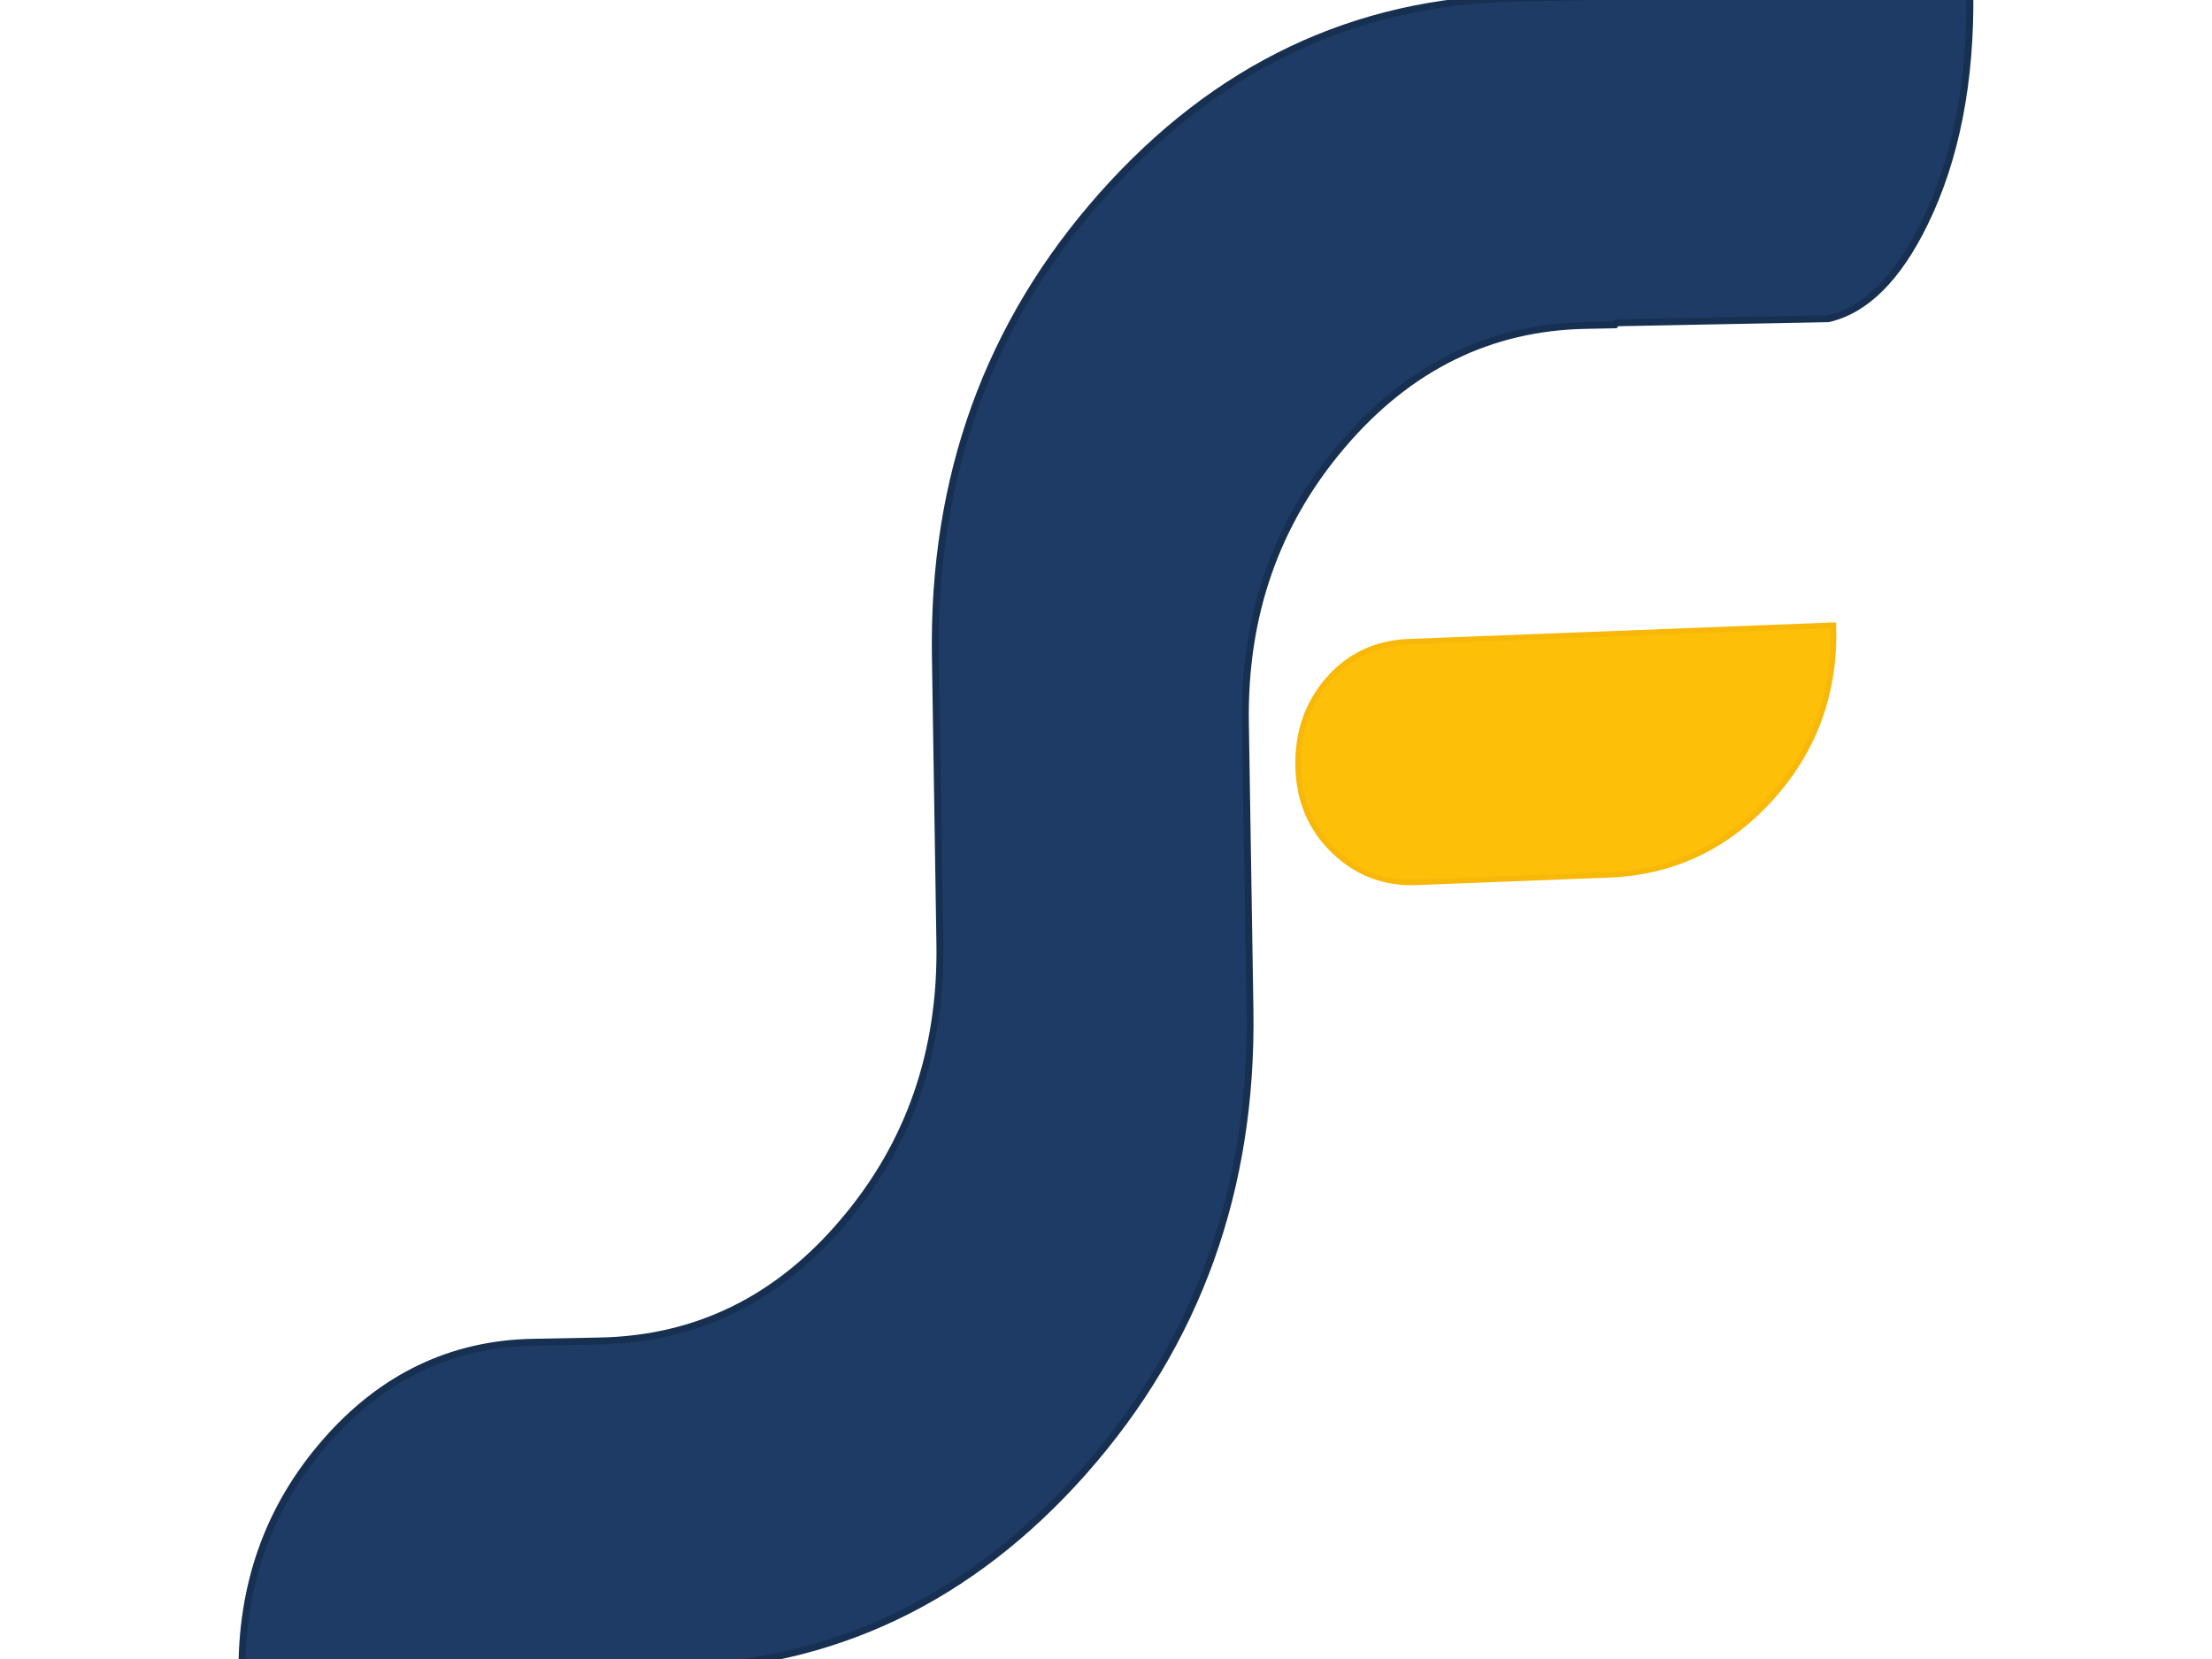 <svg version="1.1" width="640" height="480" viewBox="0 0 640 480" xmlns="http://www.w3.org/2000/svg" xmlns:xlink="http://www.w3.org/1999/xlink"><g xmlns="http://www.w3.org/2000/svg" id="obj_1"><g id="obj_3" transform="matrix(0.999,-0.035,0.035,0.999,374.346,186.361)" opacity="1" display="inline"><path d="M 33.275 0.469 L 156.272 0 C 156.195 19.397 149.577 35.902 136.371 49.459 C 123.173 63.018 107.336 69.865 88.857 69.935 L 33.04 70.156 C 23.811 70.188 15.969 66.902 9.56 60.297 C 3.142 53.708 -0.034 45.557 0 35.887 C 0.034 25.897 3.216 17.491 9.519 10.711 C 15.837 3.916 23.788 0.501 33.275 0.469 Z " fill-opacity="1" fill="#fdbf08" stroke-opacity="1" stroke="#f7b809" stroke-width="1.6" stroke-linecap="square" stroke-linejoin="miter" filter="url(#obj_3_filter)"/><defs><filter id="obj_3_filter" x="-111%" y="-200%" width="322%" height="500%" filterUnits="objectBoundingBox"><feGaussianBlur in="SourceAlpha" stdDeviation="1"/><feComposite result="glowOuterdiff" operator="arithmetic" in2="SourceAlpha" k1="0" k2="1" k3="-1" k4="0"/><feFlood flood-color="#f7cba3" flood-opacity="1"/><feComposite operator="in" in2="glowOuterdiff"/><feComposite result="glowOuter" operator="over" in2="SourceGraphic"/></filter></defs></g><g id="obj_4" transform="matrix(1,0,0,1,70,-4.101)" opacity="1" display="inline"><path d="M 499.928 0 L 500 0 L 500 0.592 C 499.986 0.592 499.96 0.592 499.937 0.592 C 500.285 26.631 495.938 48.962 486.898 67.538 C 479.101 83.553 469.817 92.801 459.021 95.307 L 397.657 96.5 C 397.522 96.693 397.397 96.893 397.261 97.083 L 388.759 97.249 C 361.071 97.781 337.665 109.321 318.472 131.796 C 299.209 154.328 289.844 181.119 290.334 212.204 L 291.655 295.329 C 292.46 347.165 276.452 391.602 243.65 428.767 C 210.826 465.835 170.916 484.886 123.86 485.798 L 0.015 488.202 C -0.389 461.864 7.609 439.319 24.026 420.45 C 40.392 401.59 60.48 391.922 84.145 391.46 L 103.529 391.089 C 131.556 390.542 155.072 379.009 174.068 356.5 C 193.166 334.046 202.427 307.252 201.937 276.142 L 200.633 193.024 C 199.819 141.194 215.908 96.729 248.897 59.592 C 281.879 22.446 321.894 3.458 368.943 2.54 L 428.838 1.38 L 499.928 0 Z " fill-opacity="1" fill="#1d3b64" stroke-opacity="1" stroke="#173051" stroke-width="2" stroke-linecap="square" stroke-linejoin="miter" fill-rule="nozero" filter="url(#obj_4_filter)"/><defs><filter id="obj_4_filter" x="-35%" y="-36%" width="170%" height="172%" filterUnits="objectBoundingBox"><feGaussianBlur in="SourceAlpha" stdDeviation="1"/><feOffset dx="-1.8369701987210297e-16" dy="1"/><feComposite result="shadowDropdiff" operator="arithmetic" in2="SourceAlpha" k1="0" k2="1" k3="-1" k4="0"/><feFlood flood-color="#000000" flood-opacity="1"/><feComposite operator="in" in2="shadowDropdiff"/><feComposite result="shadowDrop" operator="over" in2="SourceGraphic"/></filter></defs></g></g></svg>
